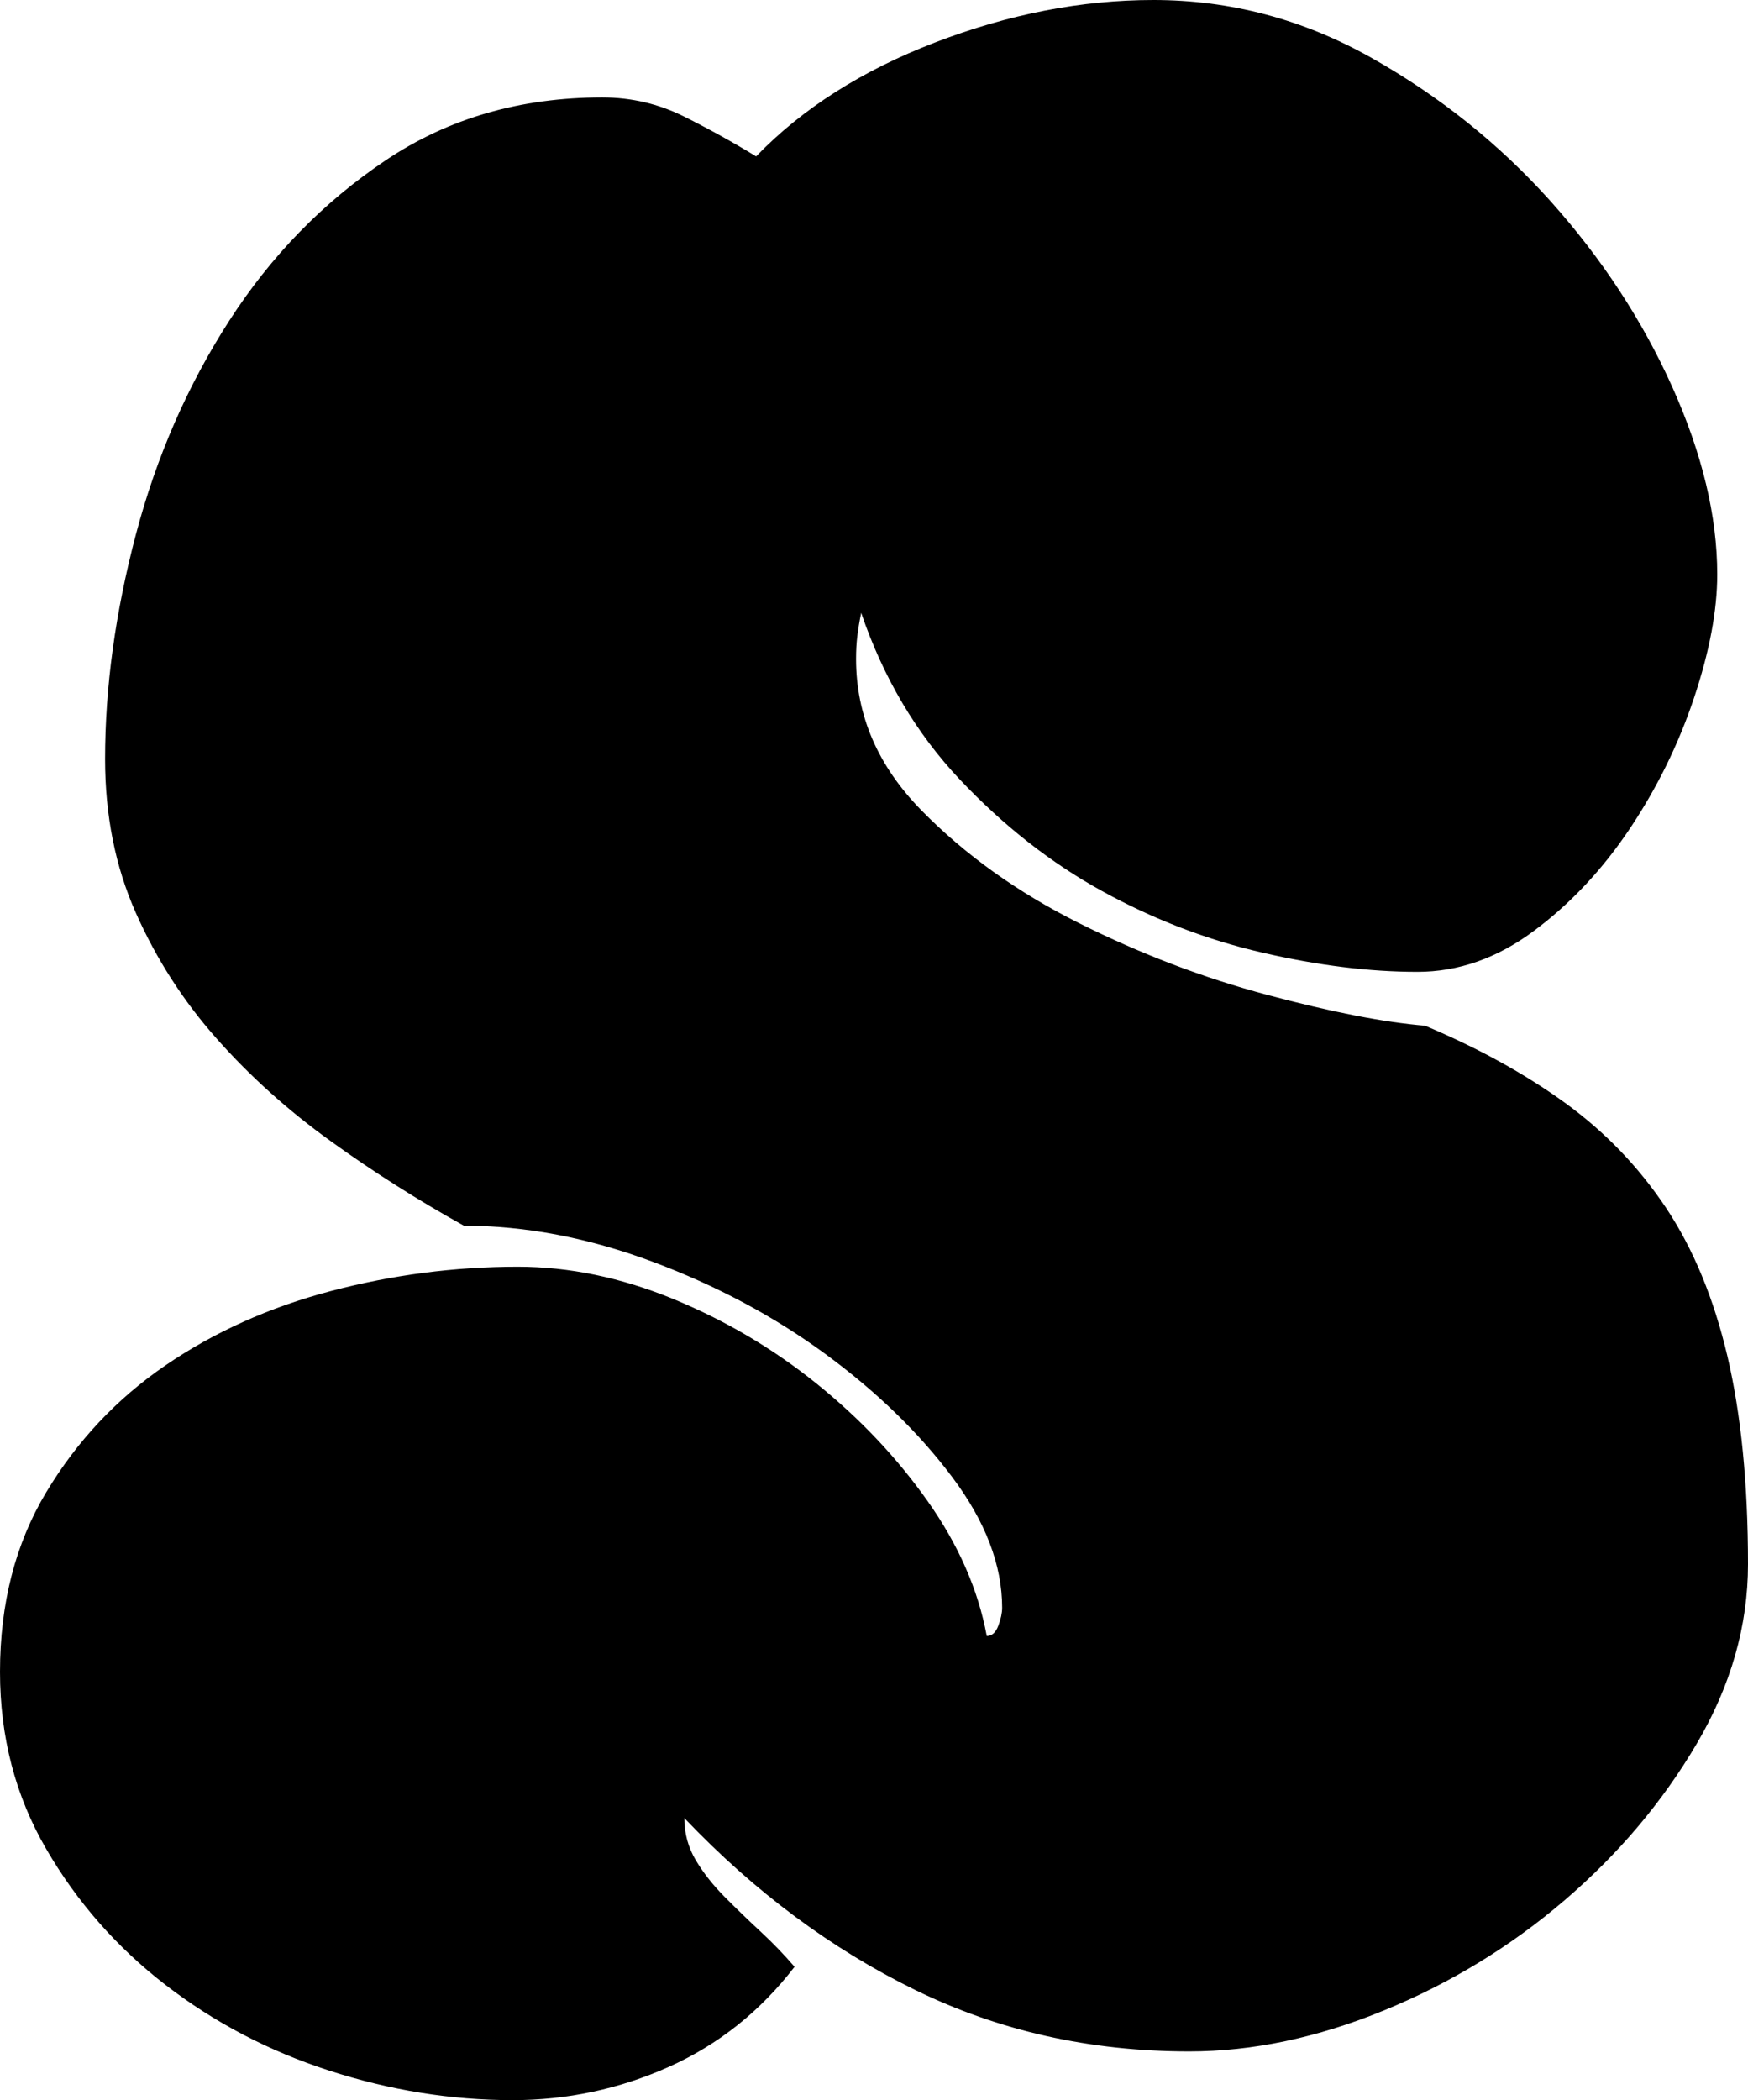 <?xml version="1.0" encoding="UTF-8"?><svg id="Layer_2" xmlns="http://www.w3.org/2000/svg" viewBox="0 0 381.92 458.64"><g id="Layer_1-2"><path d="M152.04,406.28c1.68,2.8,3.82,5.51,6.44,8.12,2.61,2.62,5.22,5.14,7.84,7.56,2.61,2.43,5.04,4.95,7.28,7.56-7.47,9.71-16.62,16.99-27.44,21.84-10.83,4.85-22.22,7.28-34.16,7.28-13.44,0-26.79-2.15-40.04-6.44-13.26-4.29-25.2-10.54-35.84-18.76-10.64-8.21-19.32-18.1-26.04-29.68-6.72-11.57-10.08-24.45-10.08-38.64,0-14.93,3.36-28,10.08-39.2,6.72-11.2,15.4-20.44,26.04-27.72,10.64-7.28,22.68-12.69,36.12-16.24,13.44-3.54,27.06-5.32,40.88-5.32,11.2,0,22.49,2.34,33.88,7,11.38,4.67,21.84,10.83,31.36,18.48,9.52,7.66,17.64,16.24,24.36,25.76,6.72,9.52,11.01,19.32,12.88,29.4,1.12,0,1.96-.74,2.52-2.24,.56-1.49,.84-2.8,.84-3.92,0-9.33-3.64-18.85-10.92-28.56-7.28-9.7-16.52-18.66-27.72-26.88-11.2-8.21-23.8-14.93-37.8-20.16-14-5.22-27.72-7.84-41.16-7.84-10.08-5.6-19.79-11.76-29.12-18.48-9.34-6.72-17.64-14.18-24.92-22.4-7.28-8.21-13.16-17.36-17.64-27.44s-6.72-21.28-6.72-33.6c0-15.68,2.24-32.01,6.72-49,4.48-16.98,11.29-32.57,20.44-46.76,9.14-14.18,20.53-25.85,34.16-35,13.62-9.14,29.4-13.72,47.32-13.72,6.34,0,12.32,1.4,17.92,4.2s10.82,5.7,15.68,8.68c10.08-10.45,23.14-18.76,39.2-24.92C220.45,3.08,236.32,0,252,0c16.8,0,32.66,4.2,47.6,12.6,14.93,8.4,28,18.86,39.2,31.36,11.2,12.51,20.06,26.04,26.6,40.6,6.53,14.56,9.8,28.19,9.8,40.88,0,7.84-1.68,16.8-5.04,26.88-3.36,10.08-8.03,19.6-14,28.56-5.98,8.96-12.98,16.43-21,22.4-8.03,5.98-16.52,8.96-25.48,8.96-10.46,0-21.75-1.4-33.88-4.2-12.14-2.8-23.8-7.28-35-13.44-11.2-6.16-21.56-14.28-31.08-24.36-9.52-10.08-16.71-22.21-21.56-36.4-.38,1.87-.66,3.55-.84,5.04-.19,1.5-.28,3.18-.28,5.04,0,12.32,4.76,23.34,14.28,33.04,9.52,9.71,21,17.92,34.44,24.64,13.44,6.72,27.16,11.95,41.16,15.68,14,3.74,25.48,5.98,34.44,6.72,11.57,4.86,21.74,10.46,30.52,16.8,8.77,6.35,16.14,14,22.12,22.96,5.97,8.96,10.45,19.79,13.44,32.48,2.98,12.7,4.48,27.82,4.48,45.36,0,13.44-3.74,26.51-11.2,39.2-7.47,12.7-17.08,24.08-28.84,34.16-11.76,10.08-24.92,18.11-39.48,24.08-14.56,5.98-28.75,8.96-42.56,8.96-21.66,0-41.63-4.48-59.92-13.44-18.3-8.96-35.1-21.46-50.4-37.52,0,3.36,.84,6.44,2.52,9.24Z"/></g></svg>